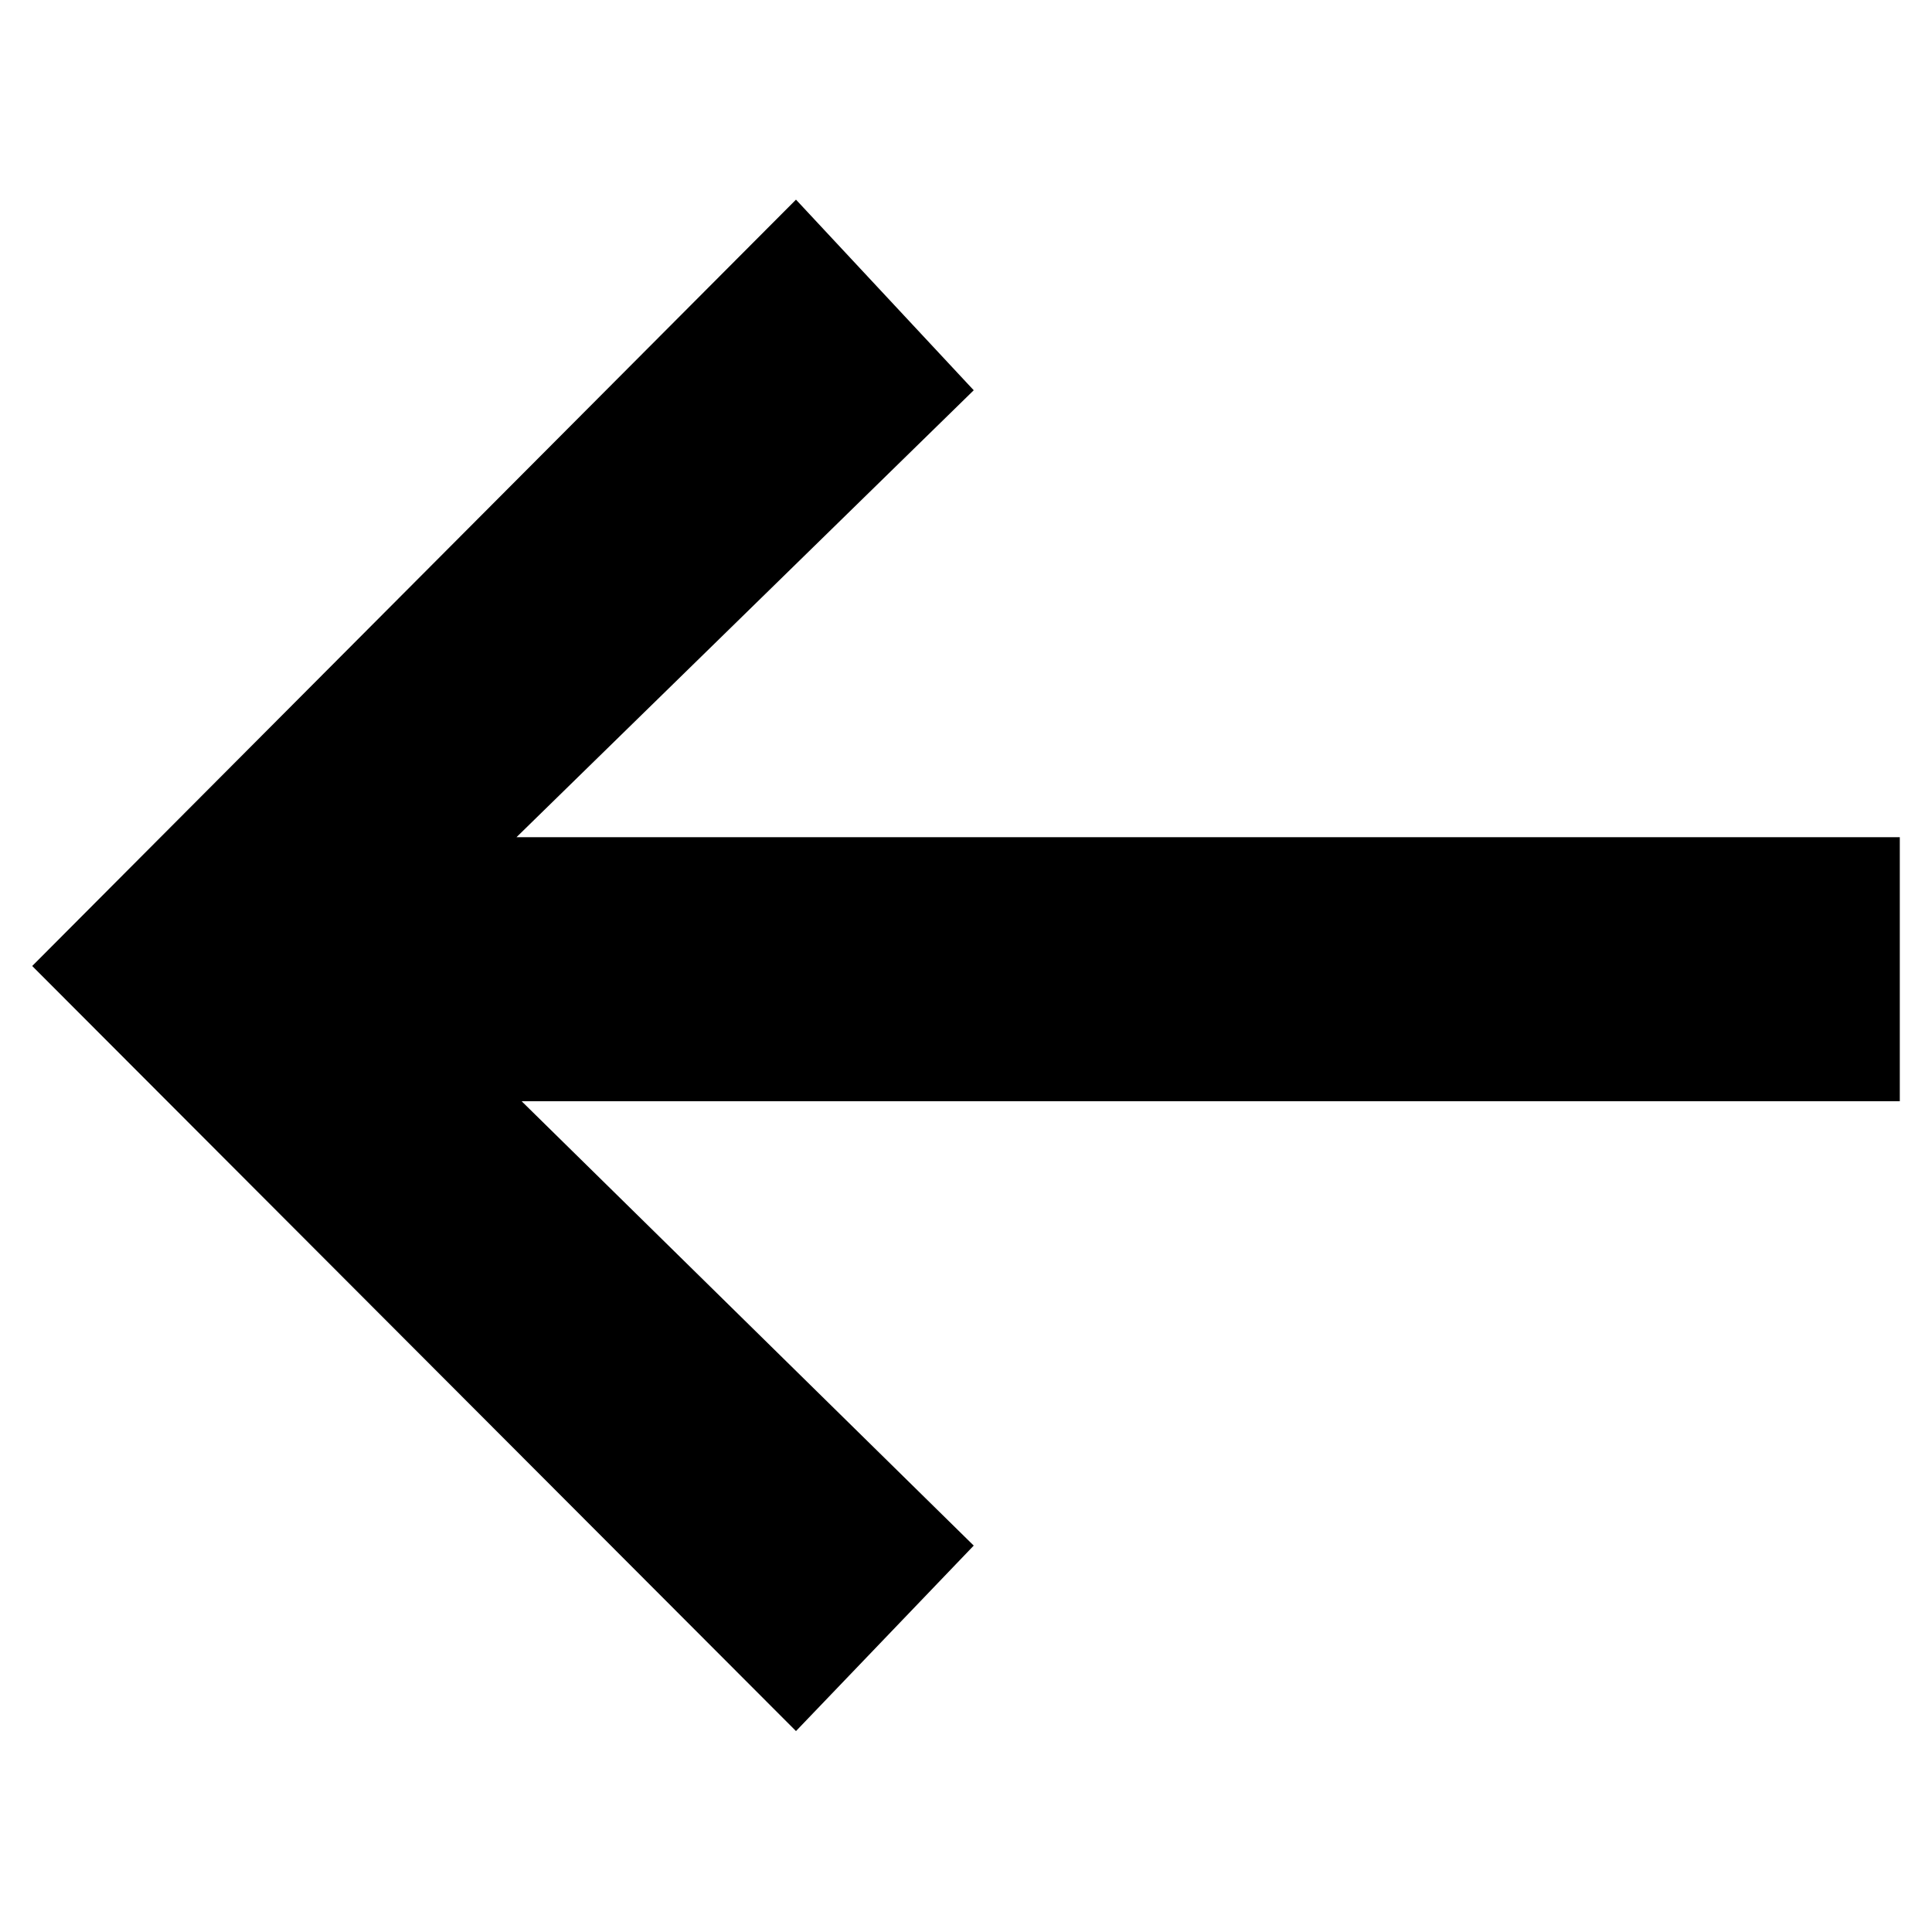 <?xml version="1.0" encoding="UTF-8"?><svg id="Layer_1" xmlns="http://www.w3.org/2000/svg" width="15" height="15" viewBox="0 0 15 15"><path d="M6.18,1.55l1.38,1.48-3.55,3.47h10.74v2.05H4.05l3.51,3.45-1.38,1.44L.25,7.5,6.18,1.55Z"/></svg>